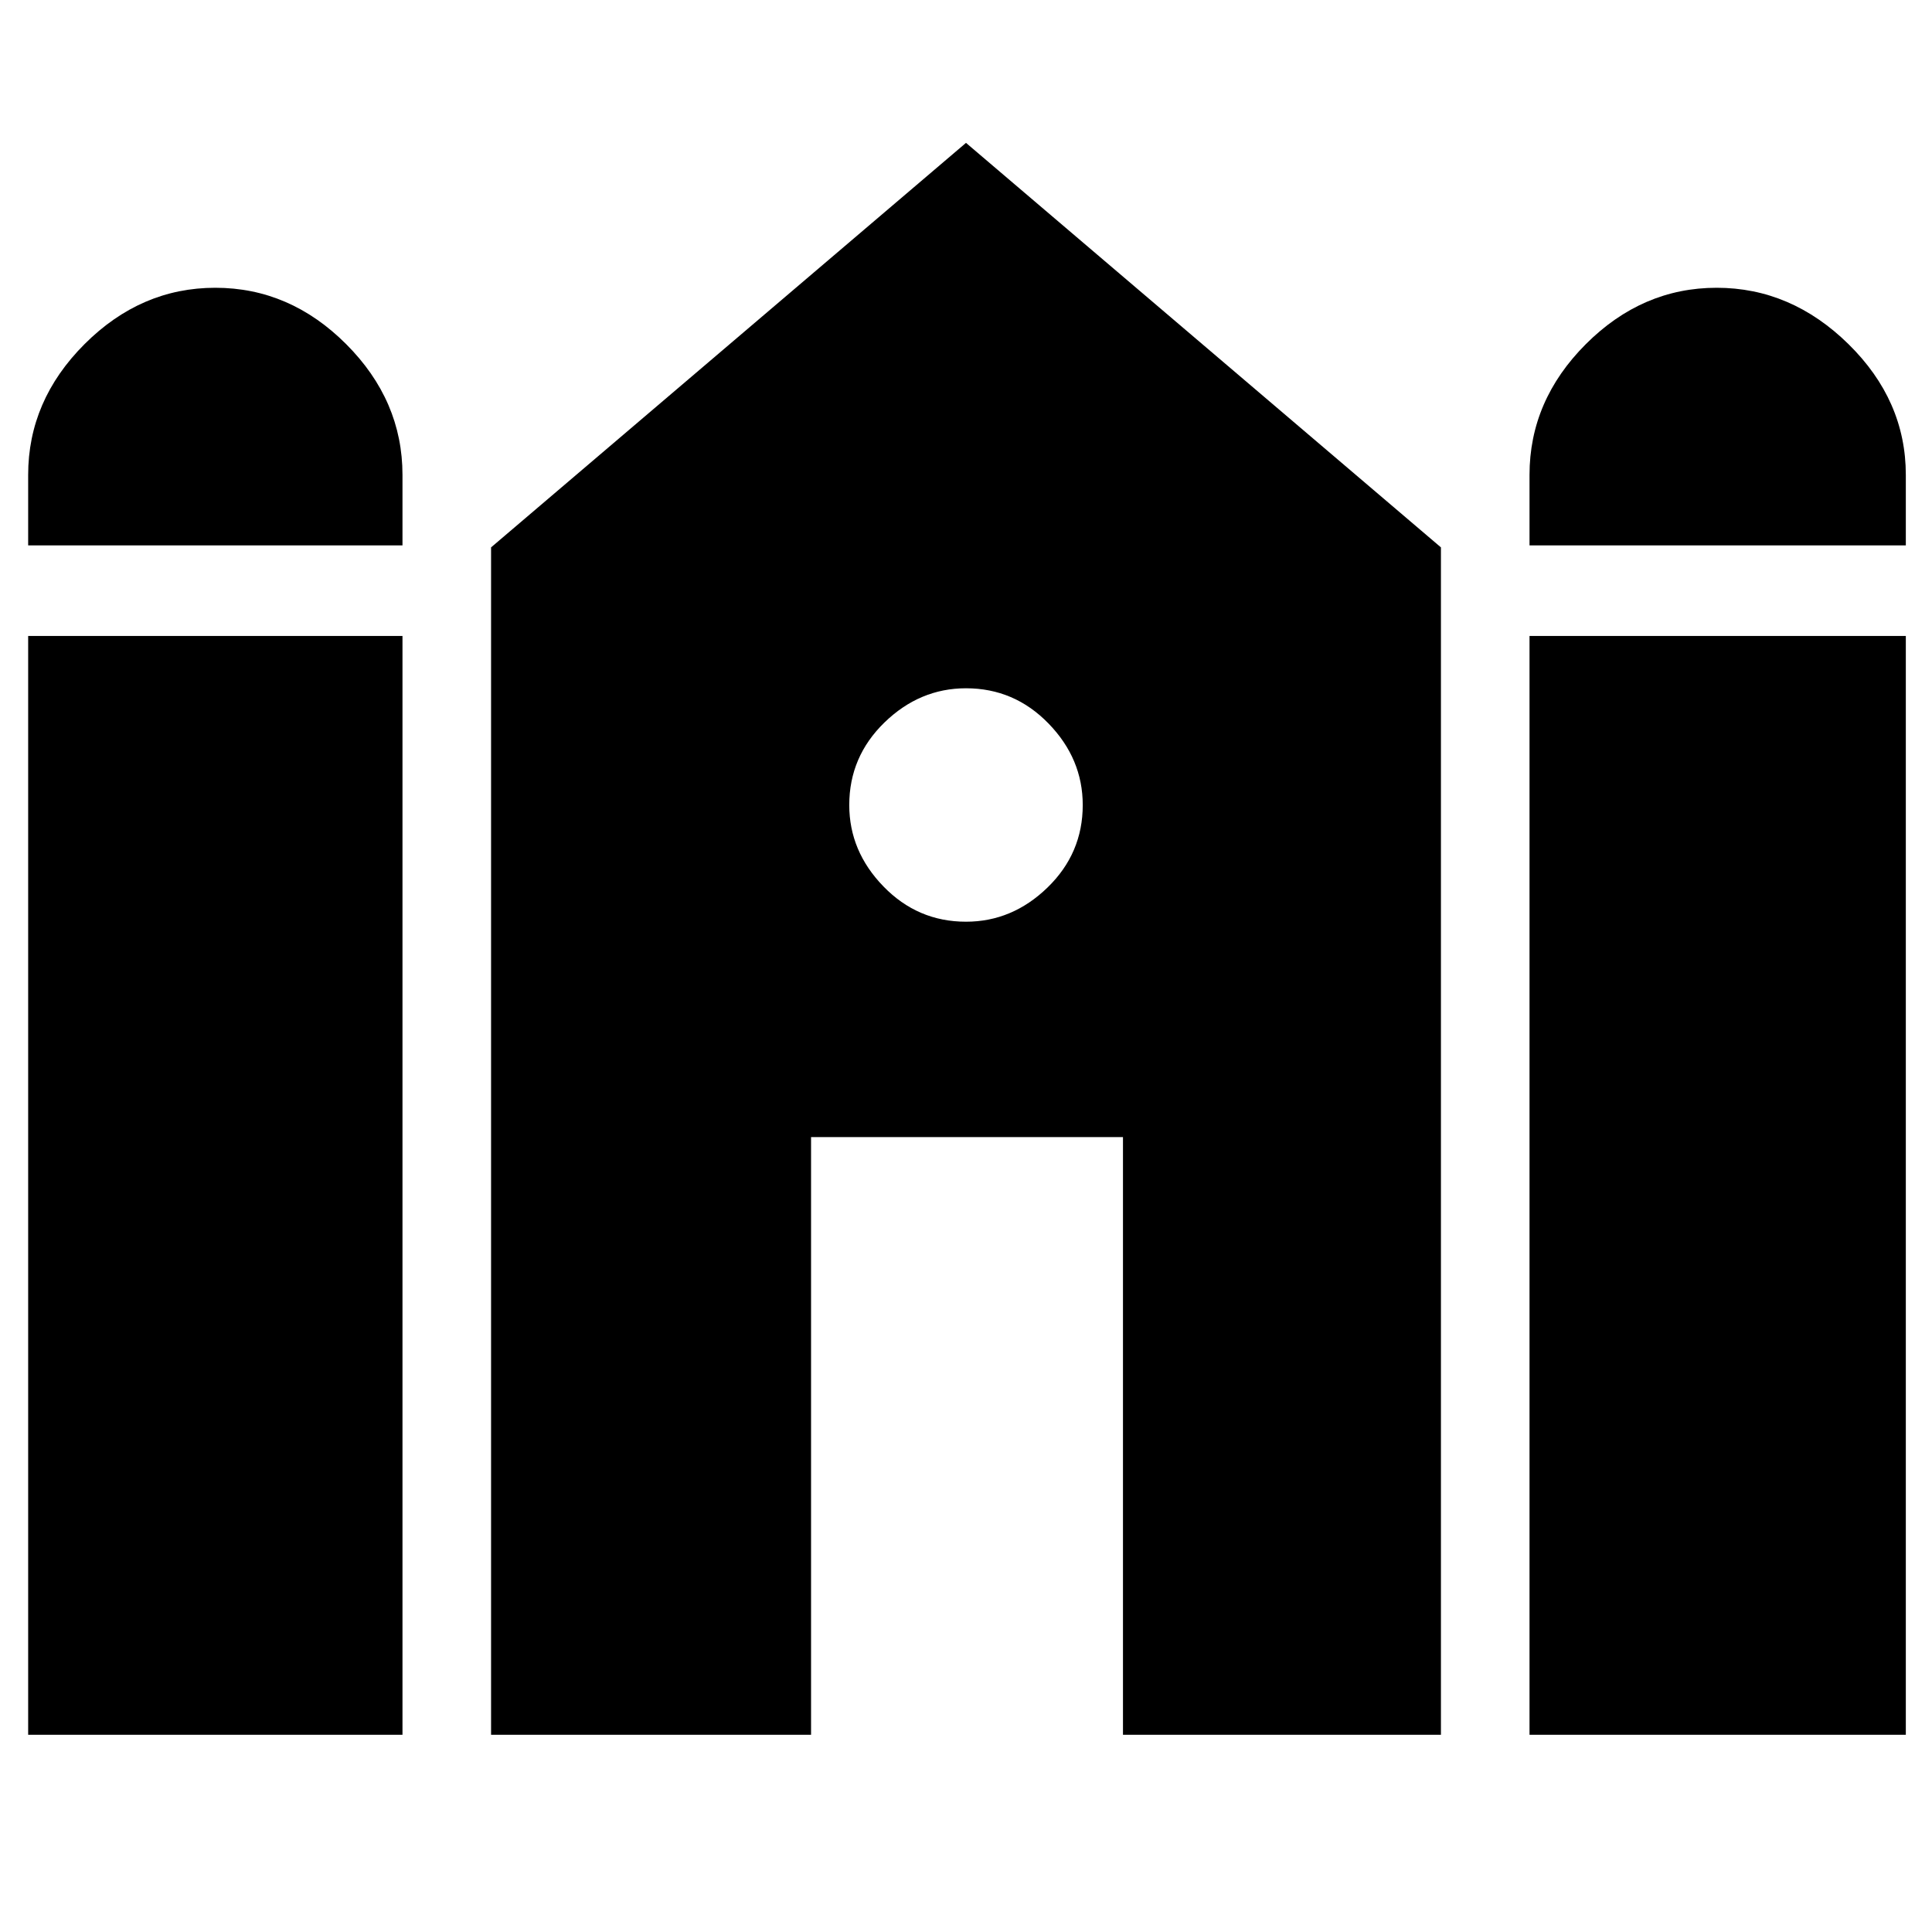 <svg xmlns="http://www.w3.org/2000/svg" height="40" width="40"><path d="M31.667 11.292V9.833q0-1.541 1.166-2.708Q34 5.958 35.542 5.958q1.541 0 2.729 1.167 1.187 1.167 1.187 2.708v1.459Zm-31.084 0V9.833q0-1.541 1.167-2.708 1.167-1.167 2.708-1.167 1.542 0 2.709 1.167 1.166 1.167 1.166 2.708v1.459Zm0 24.625v-22.75h7.75v22.75Zm9.584 0V11.333L20 2.958l9.833 8.375v24.584H23.25V23.542h-6.458v12.375Zm21.5 0v-22.75h7.791v22.75ZM20 19.083q.958 0 1.688-.708.729-.708.729-1.708 0-.959-.709-1.688Q21 14.25 20 14.25q-.958 0-1.688.708-.729.709-.729 1.709 0 .958.709 1.687.708.729 1.708.729Z"/></svg>